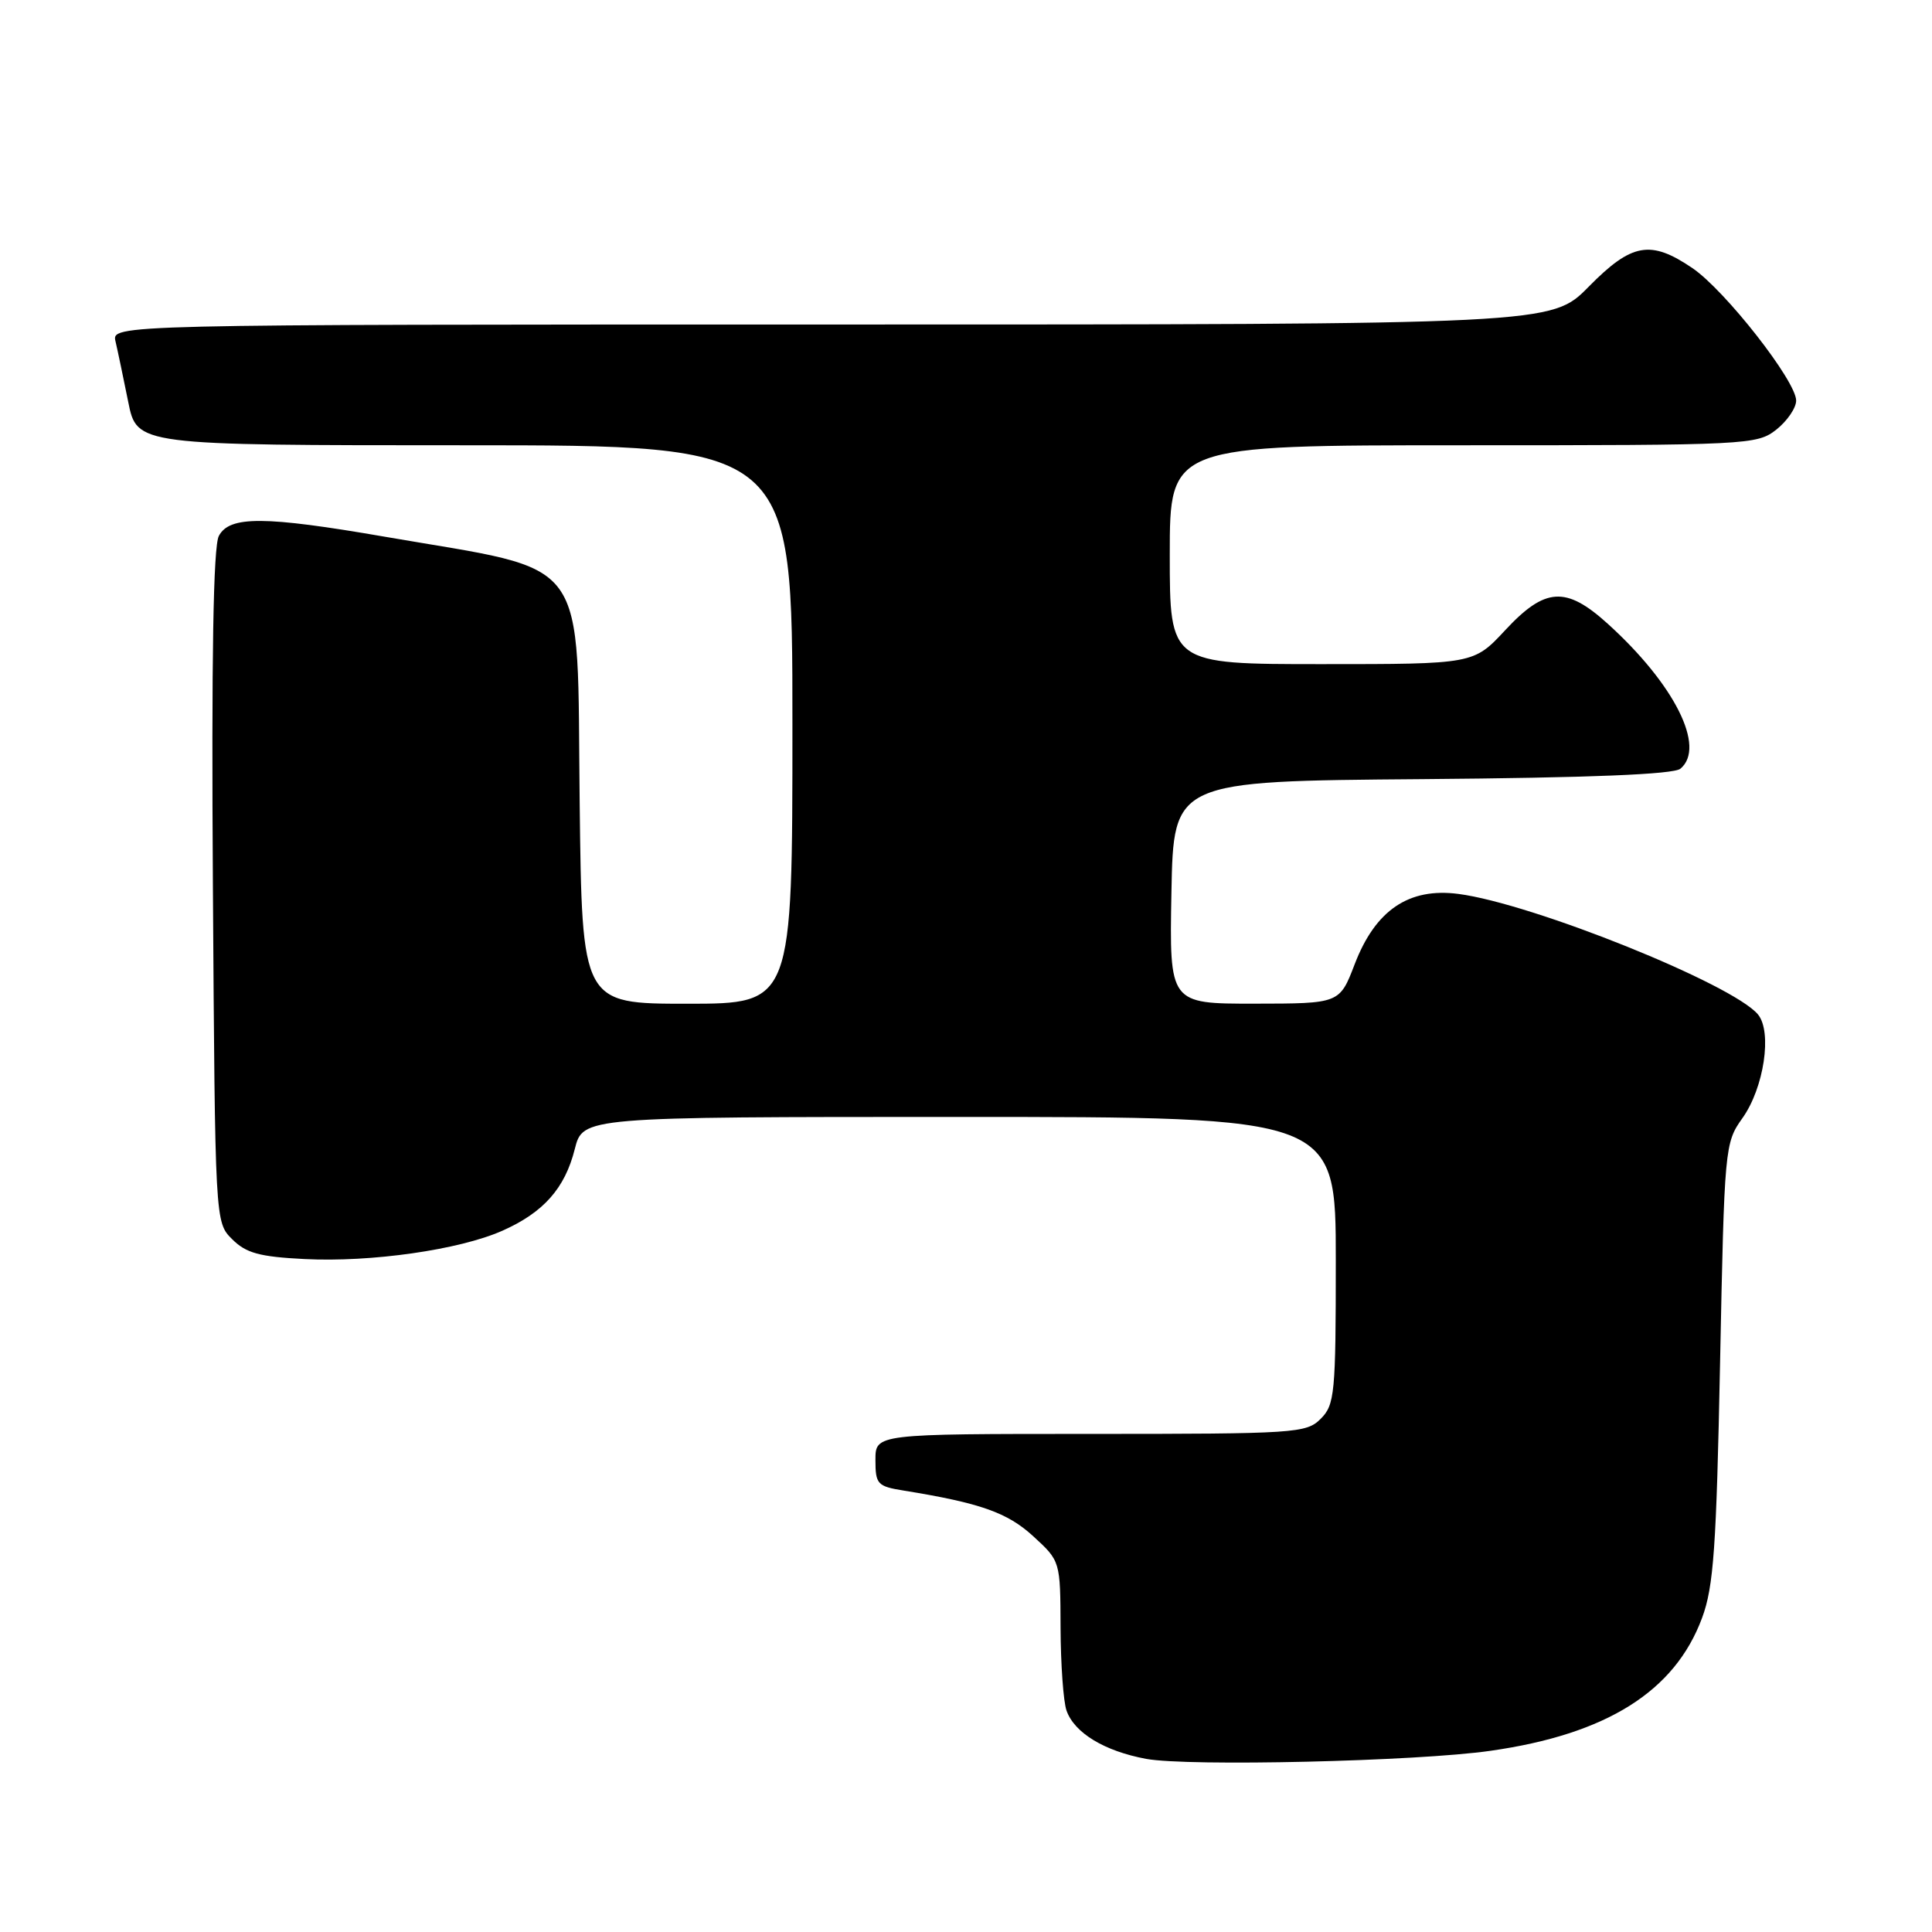 <?xml version="1.0" encoding="UTF-8" standalone="no"?>
<!DOCTYPE svg PUBLIC "-//W3C//DTD SVG 1.1//EN" "http://www.w3.org/Graphics/SVG/1.1/DTD/svg11.dtd" >
<svg xmlns="http://www.w3.org/2000/svg" xmlns:xlink="http://www.w3.org/1999/xlink" version="1.1" viewBox="0 0 256 256">
 <g >
 <path fill="currentColor"
d=" M 197.50 231.99 C 212.89 229.80 221.92 224.12 225.53 214.39 C 227.07 210.25 227.43 205.07 227.92 180.50 C 228.49 151.99 228.54 151.44 230.88 148.16 C 233.74 144.15 234.85 136.73 232.94 134.42 C 229.60 130.40 203.09 119.73 193.25 118.45 C 186.68 117.59 182.25 120.59 179.50 127.77 C 177.50 132.98 177.50 132.98 166.22 132.99 C 154.95 133.00 154.95 133.00 155.22 118.25 C 155.50 103.50 155.50 103.50 188.41 103.24 C 210.67 103.06 221.76 102.61 222.66 101.86 C 226.09 99.02 221.87 90.64 213.00 82.62 C 207.49 77.64 204.73 77.82 199.45 83.50 C 195.26 88.00 195.26 88.00 175.13 88.00 C 155.00 88.00 155.00 88.00 155.00 73.50 C 155.00 59.00 155.00 59.00 193.87 59.00 C 231.67 59.00 232.80 58.94 235.37 56.93 C 236.81 55.79 238.00 54.05 238.00 53.08 C 238.00 50.49 228.59 38.48 224.26 35.53 C 218.70 31.75 216.21 32.20 210.50 38.00 C 205.58 43.00 205.58 43.00 110.18 43.00 C 14.78 43.00 14.78 43.00 15.31 45.25 C 15.60 46.49 16.35 50.09 16.99 53.25 C 18.14 59.00 18.14 59.00 61.57 59.00 C 105.00 59.00 105.00 59.00 105.00 96.00 C 105.00 133.00 105.00 133.00 91.06 133.00 C 77.12 133.00 77.12 133.00 76.81 106.41 C 76.42 72.98 78.54 75.88 51.00 71.12 C 35.02 68.36 30.42 68.34 29.00 71.01 C 28.26 72.38 28.01 87.16 28.21 117.48 C 28.50 161.95 28.50 161.95 30.76 164.20 C 32.60 166.04 34.37 166.53 40.35 166.83 C 49.16 167.28 60.84 165.61 66.54 163.09 C 72.01 160.67 74.85 157.47 76.16 152.26 C 77.24 148.00 77.24 148.00 127.12 148.00 C 177.00 148.00 177.00 148.00 177.00 167.00 C 177.00 184.67 176.86 186.14 175.00 188.00 C 173.09 189.91 171.67 190.00 144.50 190.00 C 116.00 190.00 116.00 190.00 116.00 193.45 C 116.00 196.67 116.26 196.95 119.75 197.51 C 129.89 199.15 133.49 200.42 136.92 203.57 C 140.50 206.85 140.50 206.85 140.53 215.68 C 140.55 220.53 140.90 225.47 141.32 226.66 C 142.36 229.62 146.34 232.03 151.87 233.06 C 157.46 234.09 187.75 233.39 197.50 231.99 Z "/>
</g>
</svg>